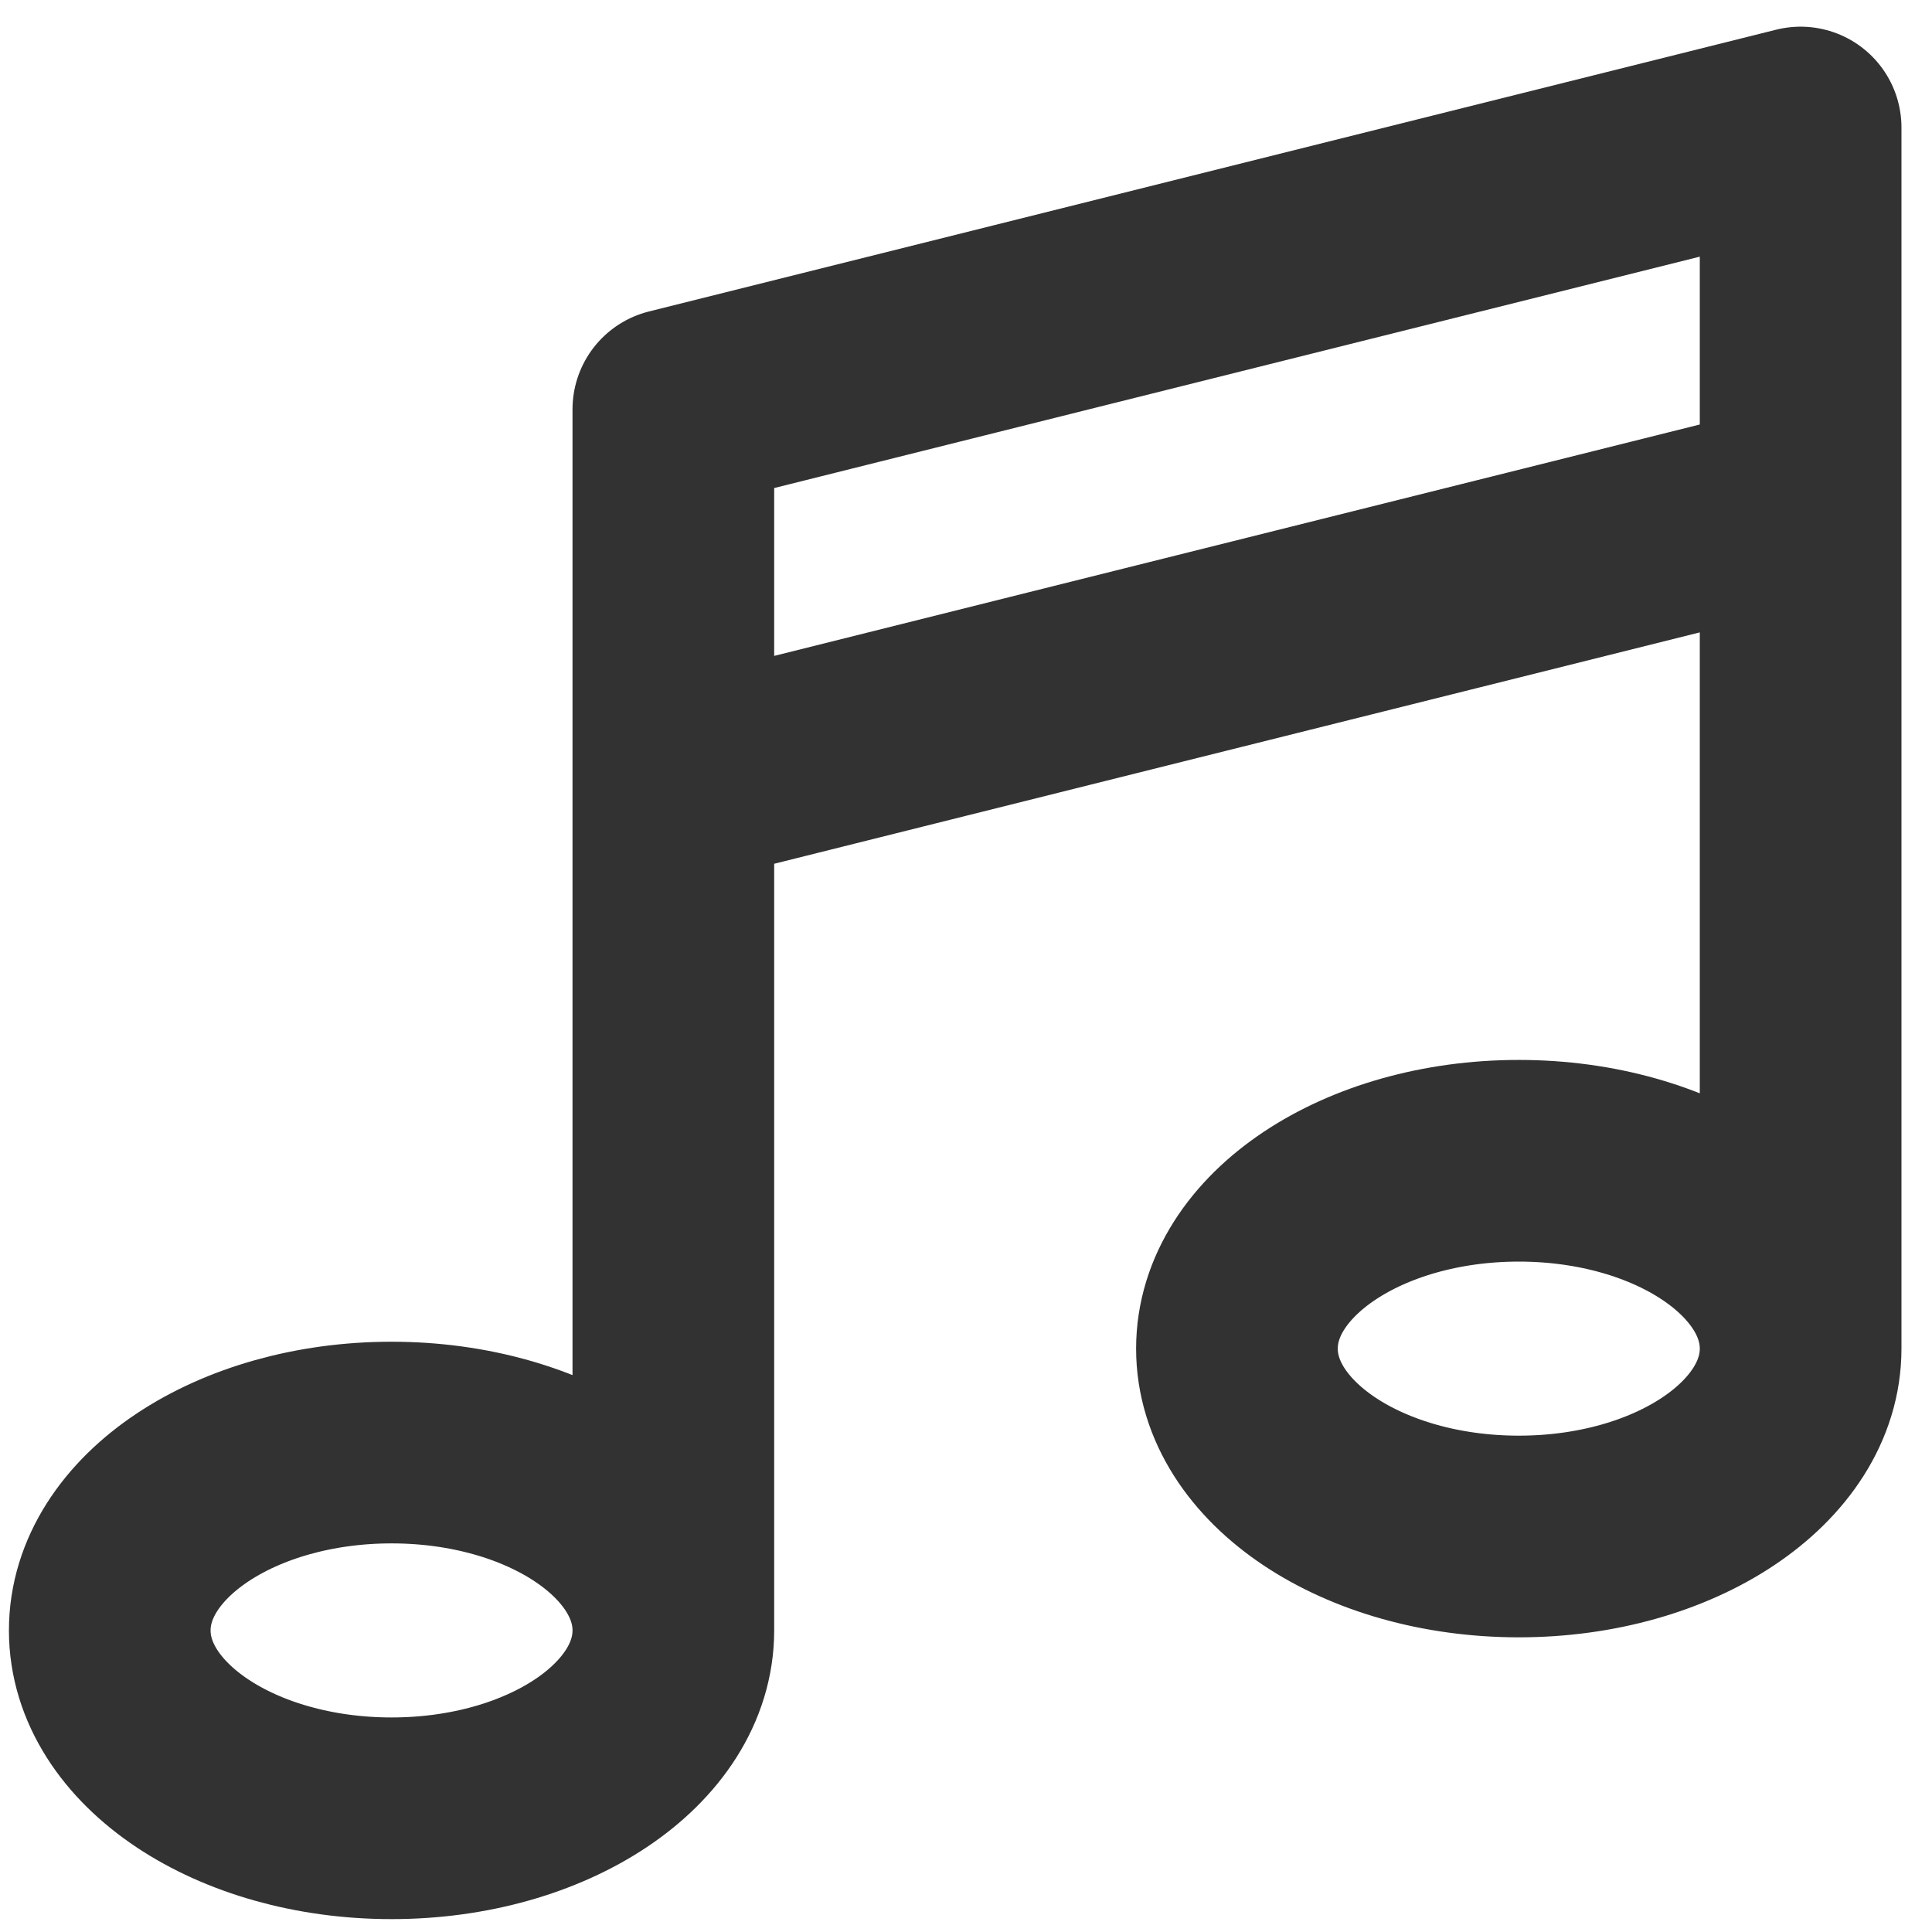 <svg width="21" height="21" viewBox="0 0 21 21" fill="none" xmlns="http://www.w3.org/2000/svg">
<path d="M7.319 17.722V4.449L19.572 1.386V14.659M7.319 17.722C7.319 18.85 5.948 19.764 4.256 19.764C2.565 19.764 1.193 18.85 1.193 17.722C1.193 16.595 2.565 15.68 4.256 15.68C5.948 15.68 7.319 16.595 7.319 17.722ZM19.572 14.659C19.572 15.787 18.2 16.701 16.509 16.701C14.817 16.701 13.445 15.787 13.445 14.659C13.445 13.532 14.817 12.617 16.509 12.617C18.2 12.617 19.572 13.532 19.572 14.659ZM7.319 8.533L19.572 5.47" stroke="#323232" stroke-width="2.192" stroke-linecap="round" stroke-linejoin="round"/>
</svg>

